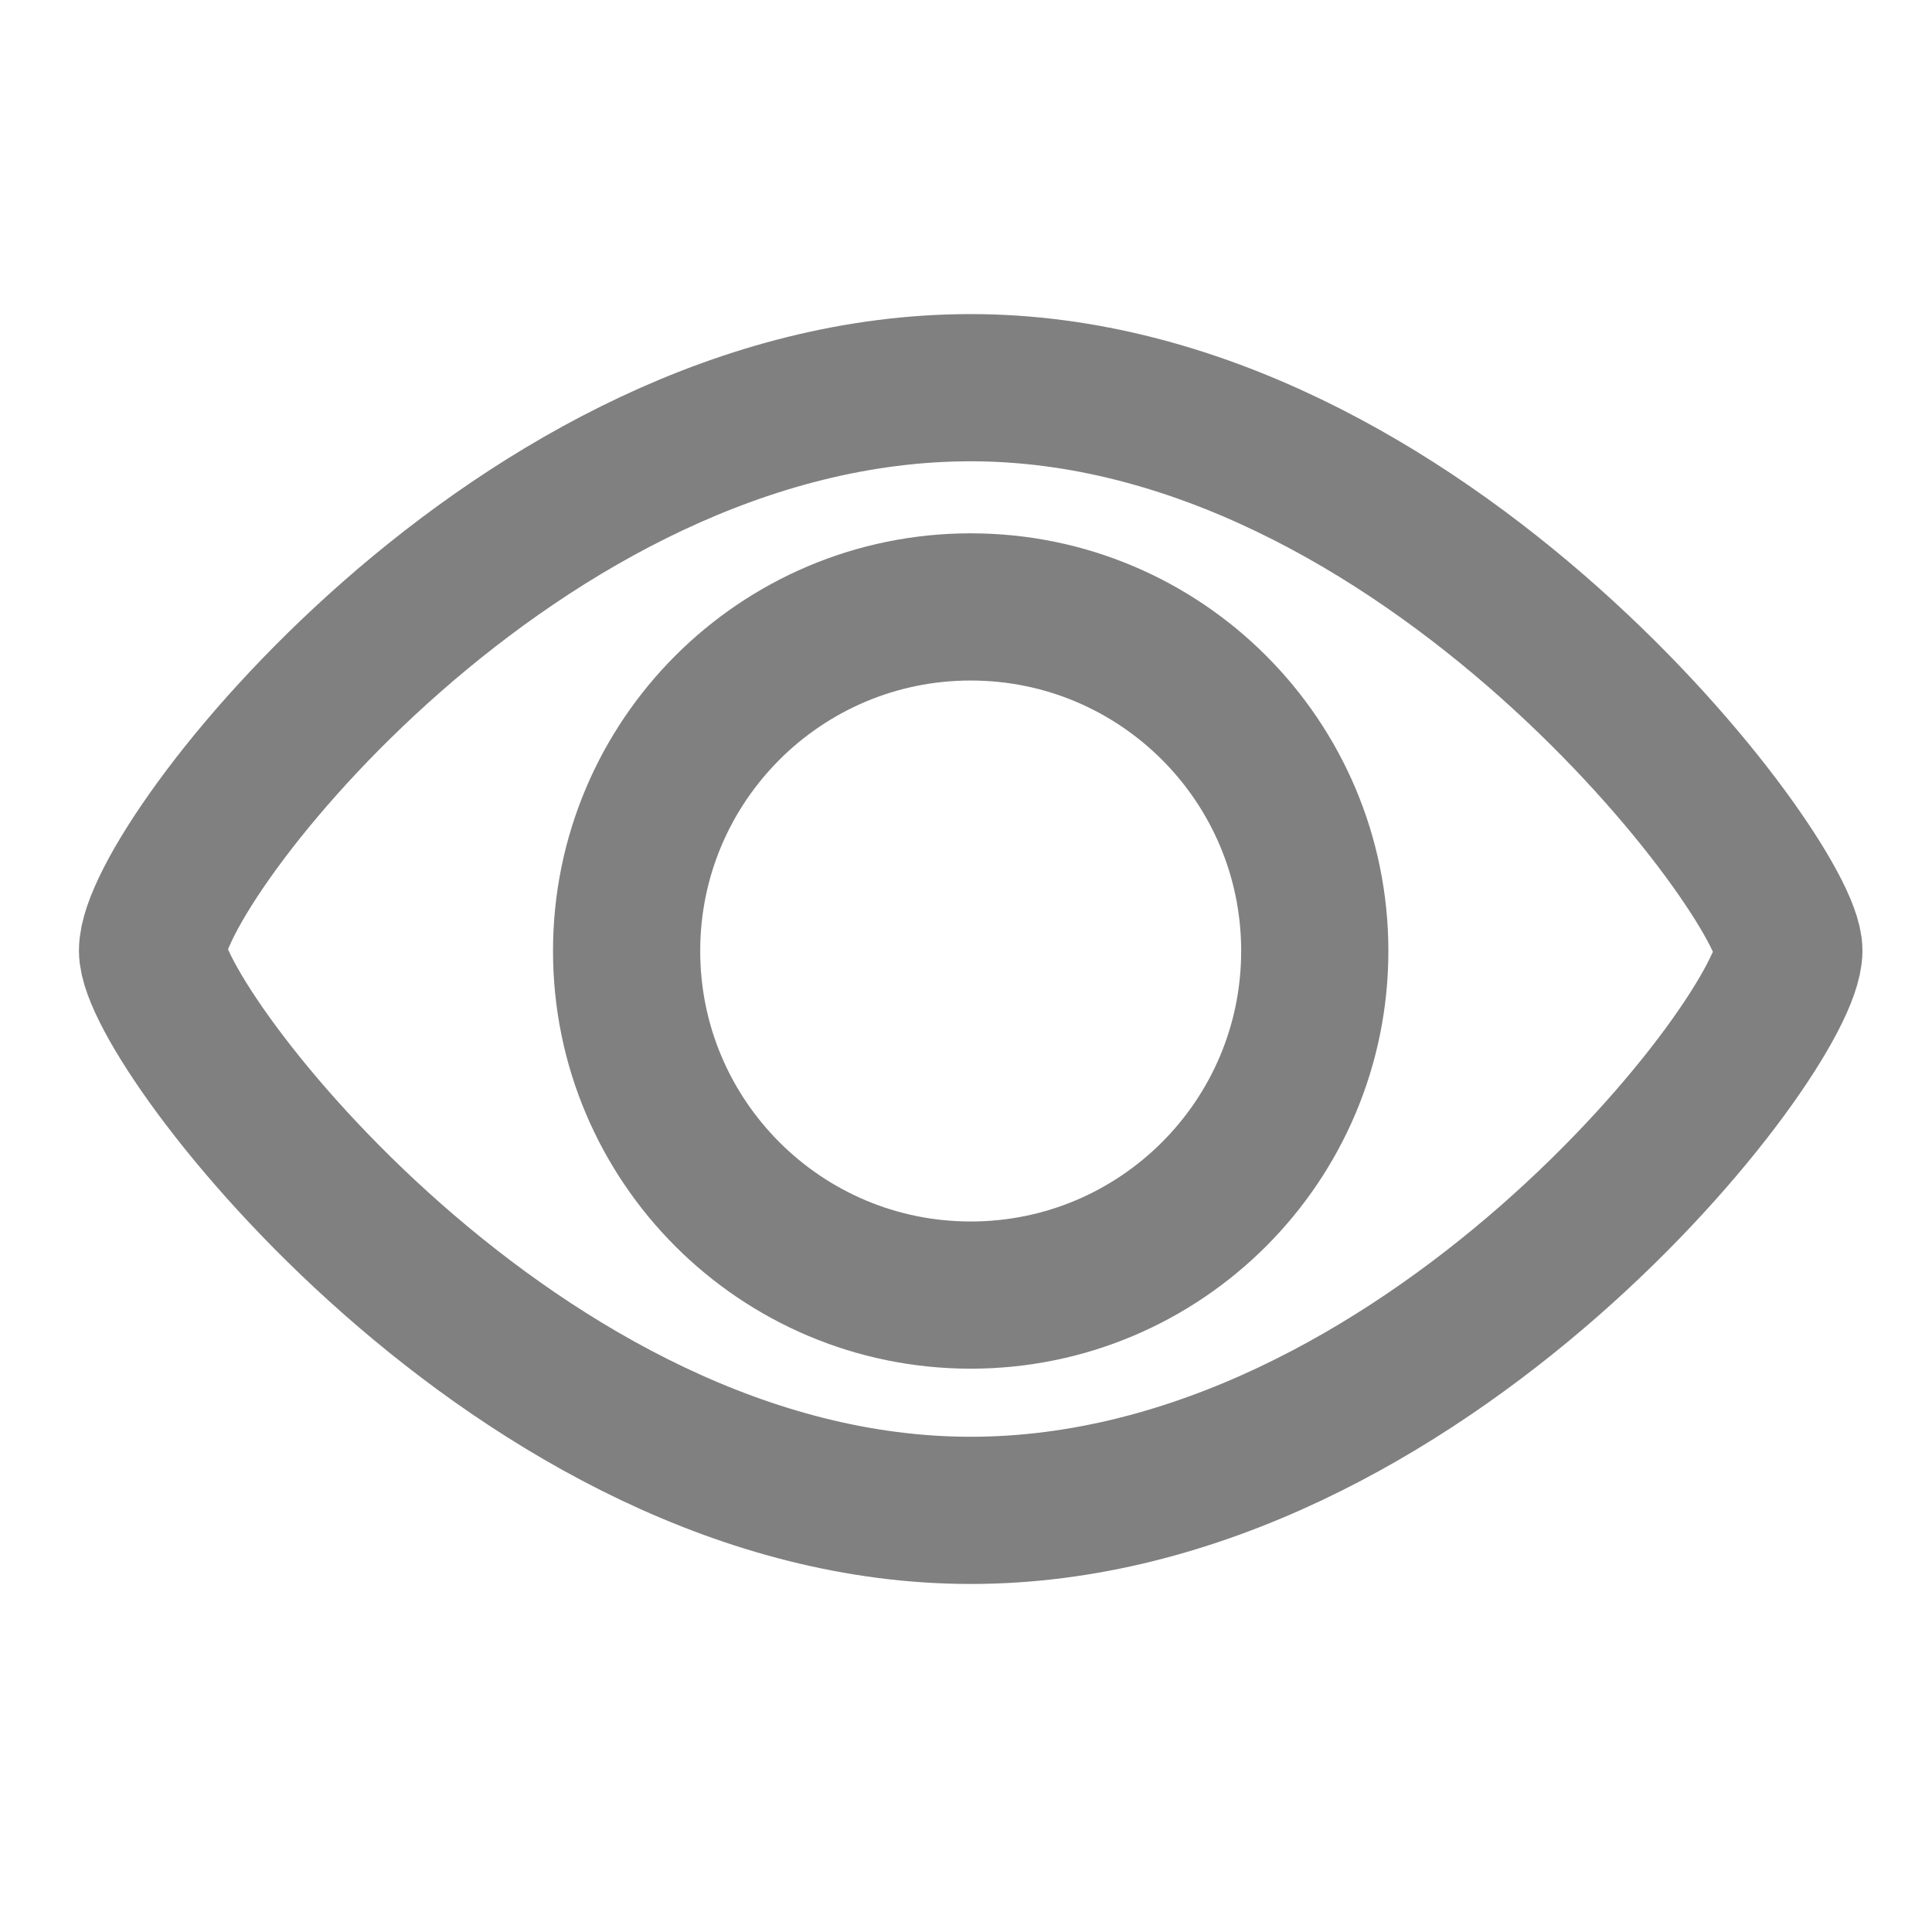 <svg width="21" height="21" viewBox="0 0 21 21" fill="none" xmlns="http://www.w3.org/2000/svg">
<g clip-path="url(#clip0_2506_10829)">
<path d="M19.444 10.332C19.444 11.219 15.46 16.417 10.551 16.417C5.642 16.417 1.658 11.155 1.658 10.332C1.658 9.39 5.633 4.214 10.551 4.214C15.469 4.214 19.444 9.562 19.444 10.332Z" stroke="#808080" stroke-width="1.6"/>
<path d="M14.291 10.337C14.291 12.402 12.617 14.077 10.551 14.077C8.486 14.077 6.811 12.402 6.811 10.337C6.811 8.271 8.486 6.597 10.551 6.597C12.617 6.597 14.291 8.271 14.291 10.337Z" stroke="#808080" stroke-width="1.6"/>
</g>
<defs>
<clipPath id="clip0_2506_10829">
<rect width="20" height="20" fill="white" transform="translate(0.551 0.337)"/>
</clipPath>
</defs>
</svg>
